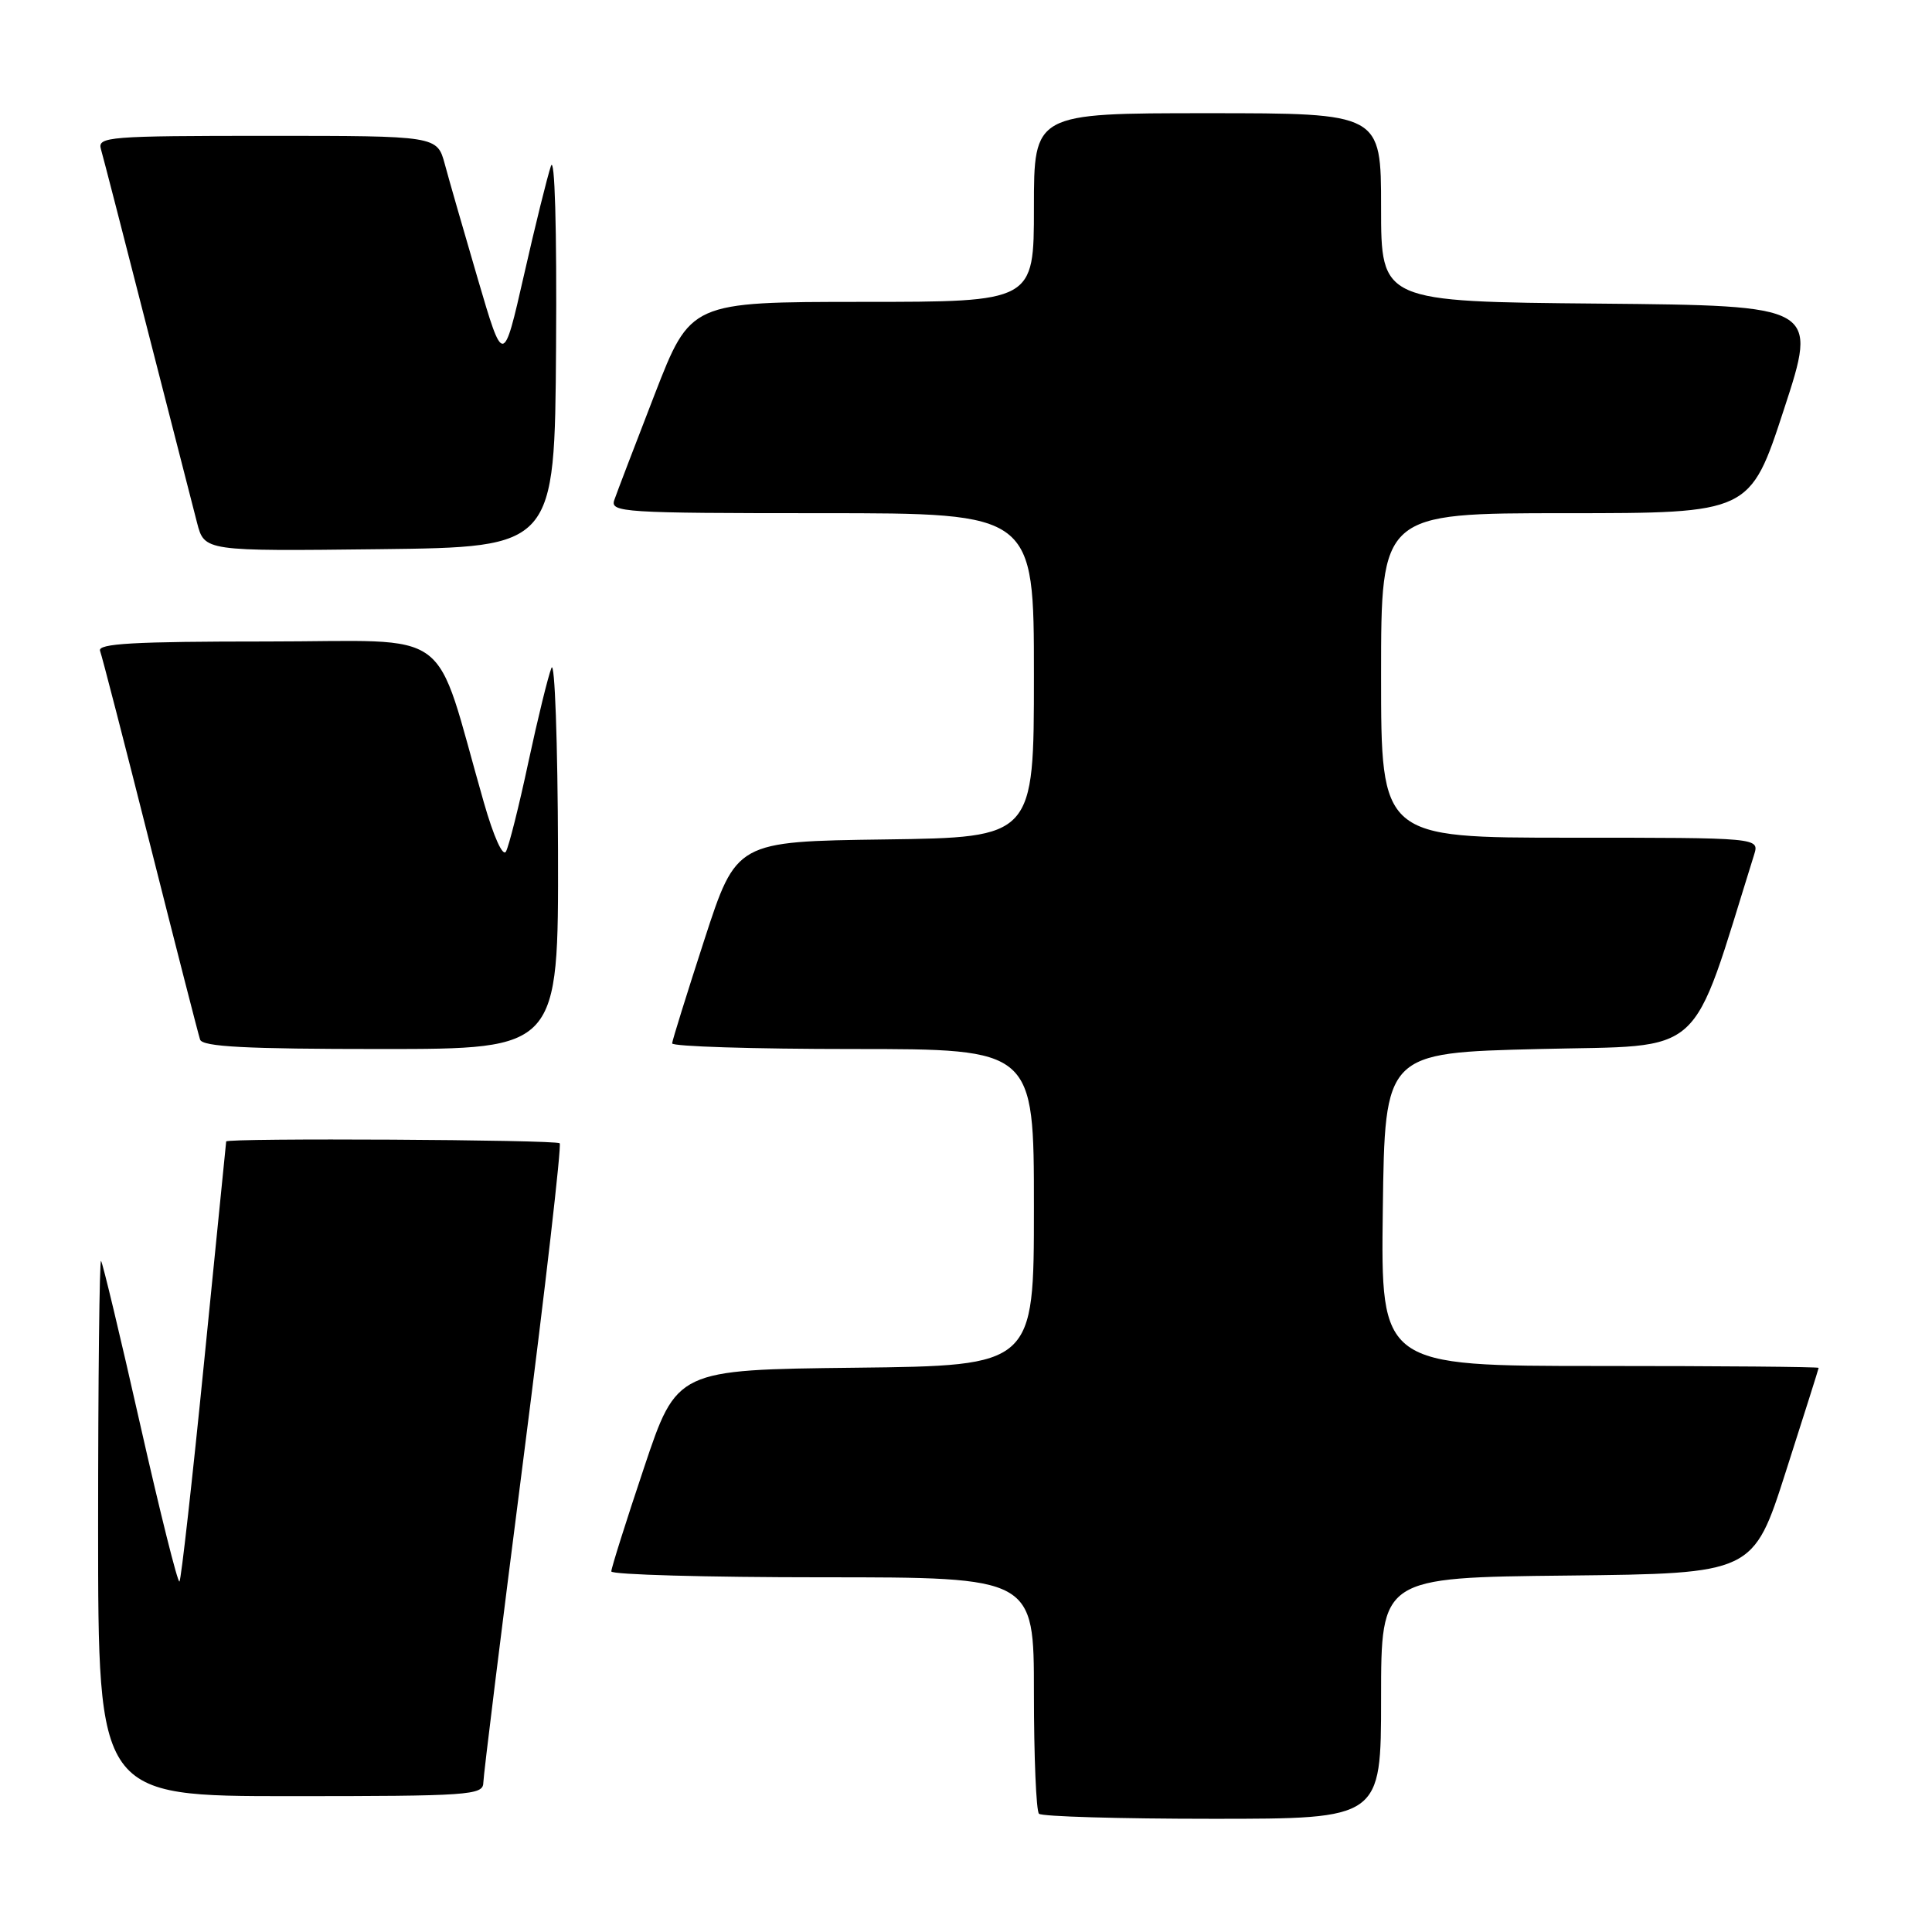 <?xml version="1.0" encoding="UTF-8" standalone="no"?>
<!DOCTYPE svg PUBLIC "-//W3C//DTD SVG 1.1//EN" "http://www.w3.org/Graphics/SVG/1.1/DTD/svg11.dtd" >
<svg xmlns="http://www.w3.org/2000/svg" xmlns:xlink="http://www.w3.org/1999/xlink" version="1.1" viewBox="0 0 256 256">
 <g >
 <path fill="currentColor"
d=" M 183.00 225.02 C 183.00 209.03 183.00 209.03 207.66 208.77 C 232.31 208.50 232.31 208.50 236.63 195.00 C 239.01 187.57 240.97 181.39 240.98 181.25 C 240.99 181.11 227.94 181.00 211.98 181.00 C 182.96 181.00 182.96 181.00 183.23 160.25 C 183.50 139.50 183.50 139.50 203.96 139.00 C 226.32 138.45 223.85 140.69 232.43 113.25 C 233.13 111.00 233.13 111.00 208.07 111.00 C 183.00 111.00 183.00 111.00 183.00 89.50 C 183.00 68.00 183.00 68.00 207.44 68.00 C 231.89 68.00 231.89 68.00 236.38 54.25 C 240.88 40.50 240.88 40.50 211.94 40.23 C 183.00 39.97 183.00 39.97 183.00 27.48 C 183.00 15.00 183.00 15.00 160.00 15.00 C 137.00 15.00 137.00 15.00 137.00 27.50 C 137.00 40.00 137.00 40.00 114.25 40.00 C 91.50 40.01 91.50 40.01 86.75 52.25 C 84.14 58.99 81.73 65.29 81.40 66.25 C 80.82 67.89 82.56 68.00 108.89 68.00 C 137.00 68.00 137.00 68.00 137.00 89.48 C 137.00 110.96 137.00 110.96 117.29 111.23 C 97.57 111.50 97.57 111.50 93.34 124.50 C 91.02 131.65 89.09 137.84 89.06 138.25 C 89.03 138.66 99.80 139.00 113.00 139.00 C 137.00 139.00 137.00 139.00 137.00 159.98 C 137.00 180.96 137.00 180.96 113.34 181.23 C 89.68 181.50 89.68 181.50 85.34 194.47 C 82.95 201.60 81.00 207.79 81.00 208.22 C 81.00 208.65 93.60 209.00 109.00 209.00 C 137.00 209.00 137.00 209.00 137.00 224.33 C 137.00 232.77 137.30 239.97 137.67 240.33 C 138.03 240.70 148.38 241.00 160.67 241.00 C 183.00 241.00 183.00 241.00 183.00 225.02 Z  M 64.04 236.25 C 64.05 235.29 66.45 215.93 69.36 193.24 C 72.27 170.55 74.43 151.76 74.16 151.49 C 73.67 151.01 30.03 150.77 29.97 151.25 C 29.95 151.39 28.65 164.47 27.06 180.32 C 25.48 196.18 24.00 209.33 23.78 209.56 C 23.55 209.78 21.21 200.41 18.57 188.73 C 15.94 177.06 13.60 167.31 13.39 167.08 C 13.18 166.85 13.00 182.72 13.00 202.33 C 13.00 238.00 13.00 238.00 38.50 238.00 C 62.11 238.00 64.00 237.87 64.04 236.25 Z  M 73.94 112.75 C 73.90 98.31 73.51 87.40 73.07 88.50 C 72.63 89.60 71.25 95.22 70.01 101.00 C 68.78 106.78 67.44 112.09 67.05 112.82 C 66.64 113.59 65.43 110.93 64.11 106.32 C 57.29 82.52 60.64 85.00 35.35 85.00 C 17.71 85.00 12.89 85.27 13.26 86.25 C 13.52 86.94 16.51 98.53 19.91 112.00 C 23.31 125.47 26.28 137.06 26.51 137.75 C 26.84 138.70 32.54 139.00 50.47 139.00 C 74.00 139.00 74.00 139.00 73.94 112.75 Z  M 73.68 46.00 C 73.79 30.16 73.51 20.51 73.00 22.00 C 72.53 23.38 70.91 29.90 69.42 36.49 C 66.69 48.48 66.69 48.48 63.32 36.99 C 61.47 30.67 59.49 23.81 58.94 21.75 C 57.92 18.00 57.92 18.00 35.39 18.00 C 14.41 18.00 12.90 18.12 13.37 19.75 C 13.65 20.71 16.41 31.40 19.50 43.50 C 22.60 55.60 25.57 67.20 26.11 69.27 C 27.09 73.04 27.09 73.04 50.29 72.77 C 73.50 72.50 73.50 72.50 73.68 46.00 Z "/>
</g>
</svg>